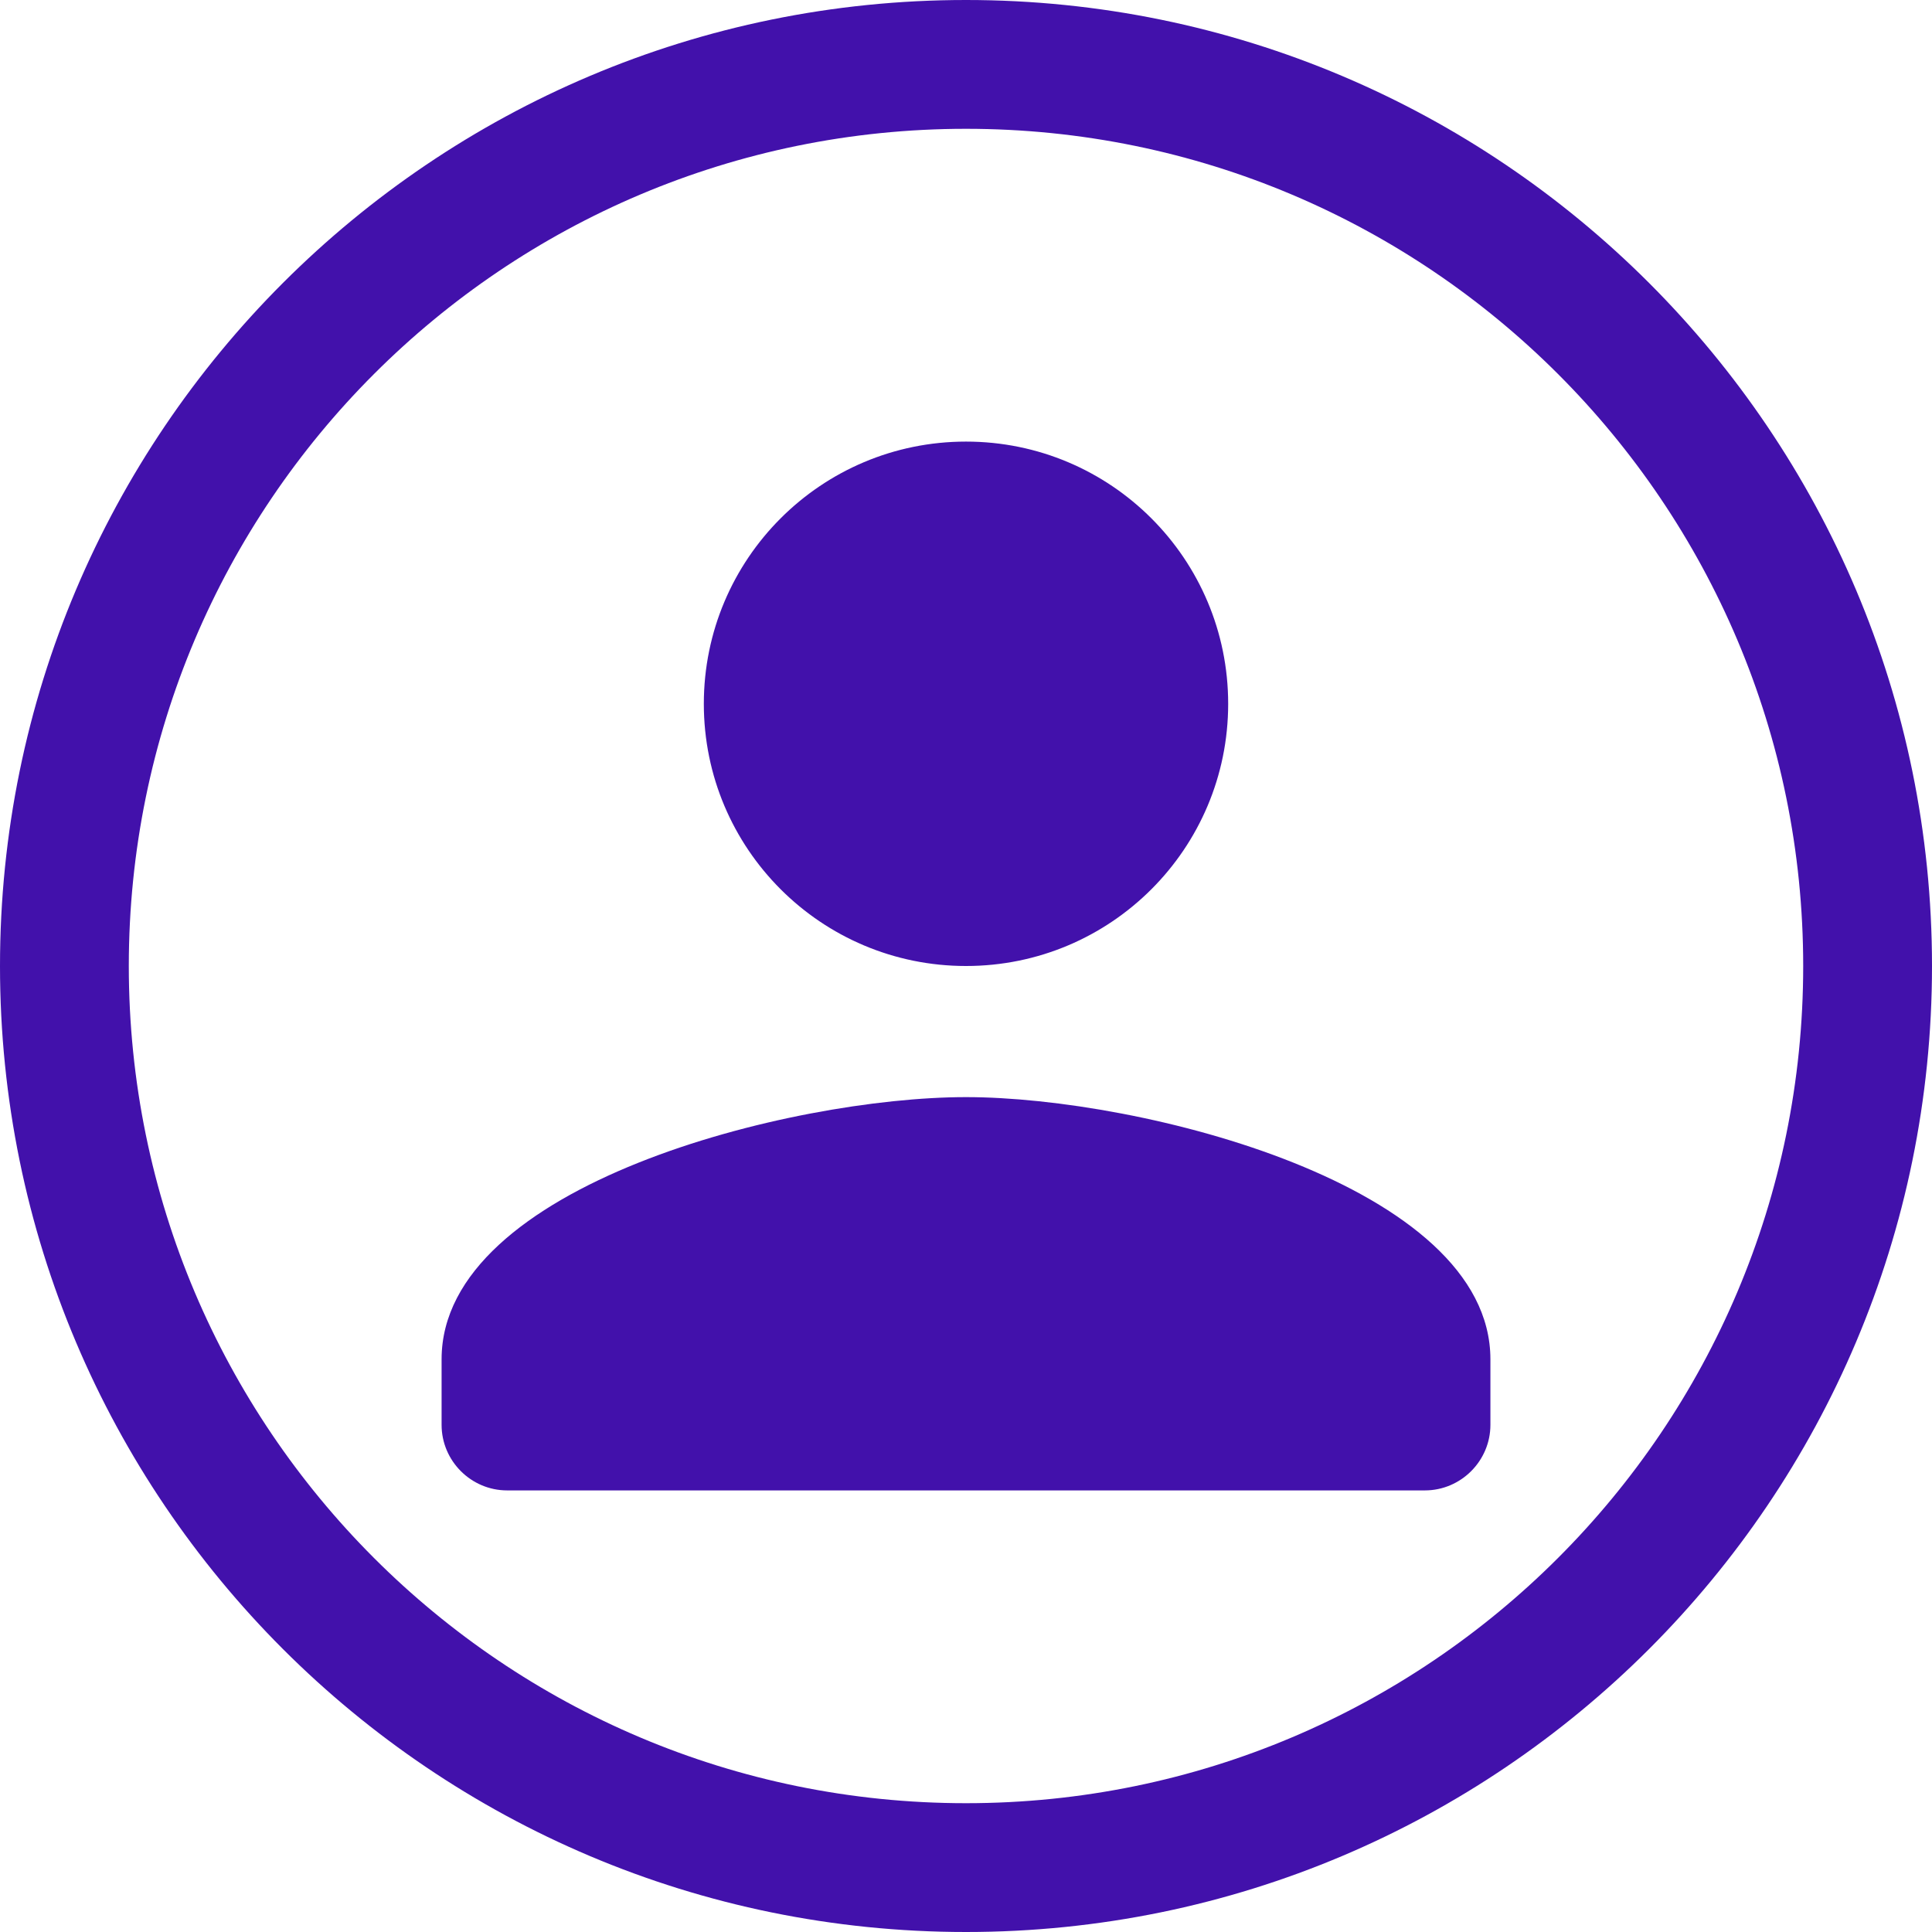<svg width="30" height="30" viewBox="0 0 30 30" fill="none" xmlns="http://www.w3.org/2000/svg">
<path fill-rule="evenodd" clip-rule="evenodd" d="M28 15C28 22.18 22.18 28 15 28C7.82 28 2 22.18 2 15C2 7.82 7.82 2 15 2C22.18 2 28 7.82 28 15ZM30 15C30 23.284 23.284 30 15 30C6.716 30 0 23.284 0 15C0 6.716 6.716 0 15 0C23.284 0 30 6.716 30 15ZM19.071 10.929C19.071 13.178 17.25 15 15 15C12.751 15 10.929 13.178 10.929 10.929C10.929 8.679 12.751 6.857 15 6.857C17.25 6.857 19.071 8.679 19.071 10.929ZM6.857 21.107C6.857 18.4 12.282 17.036 15 17.036C17.718 17.036 23.143 18.4 23.143 21.107V22.125C23.143 22.685 22.685 23.143 22.125 23.143H7.875C7.315 23.143 6.857 22.685 6.857 22.125V21.107Z" fill="#4211AB"/>
</svg>
